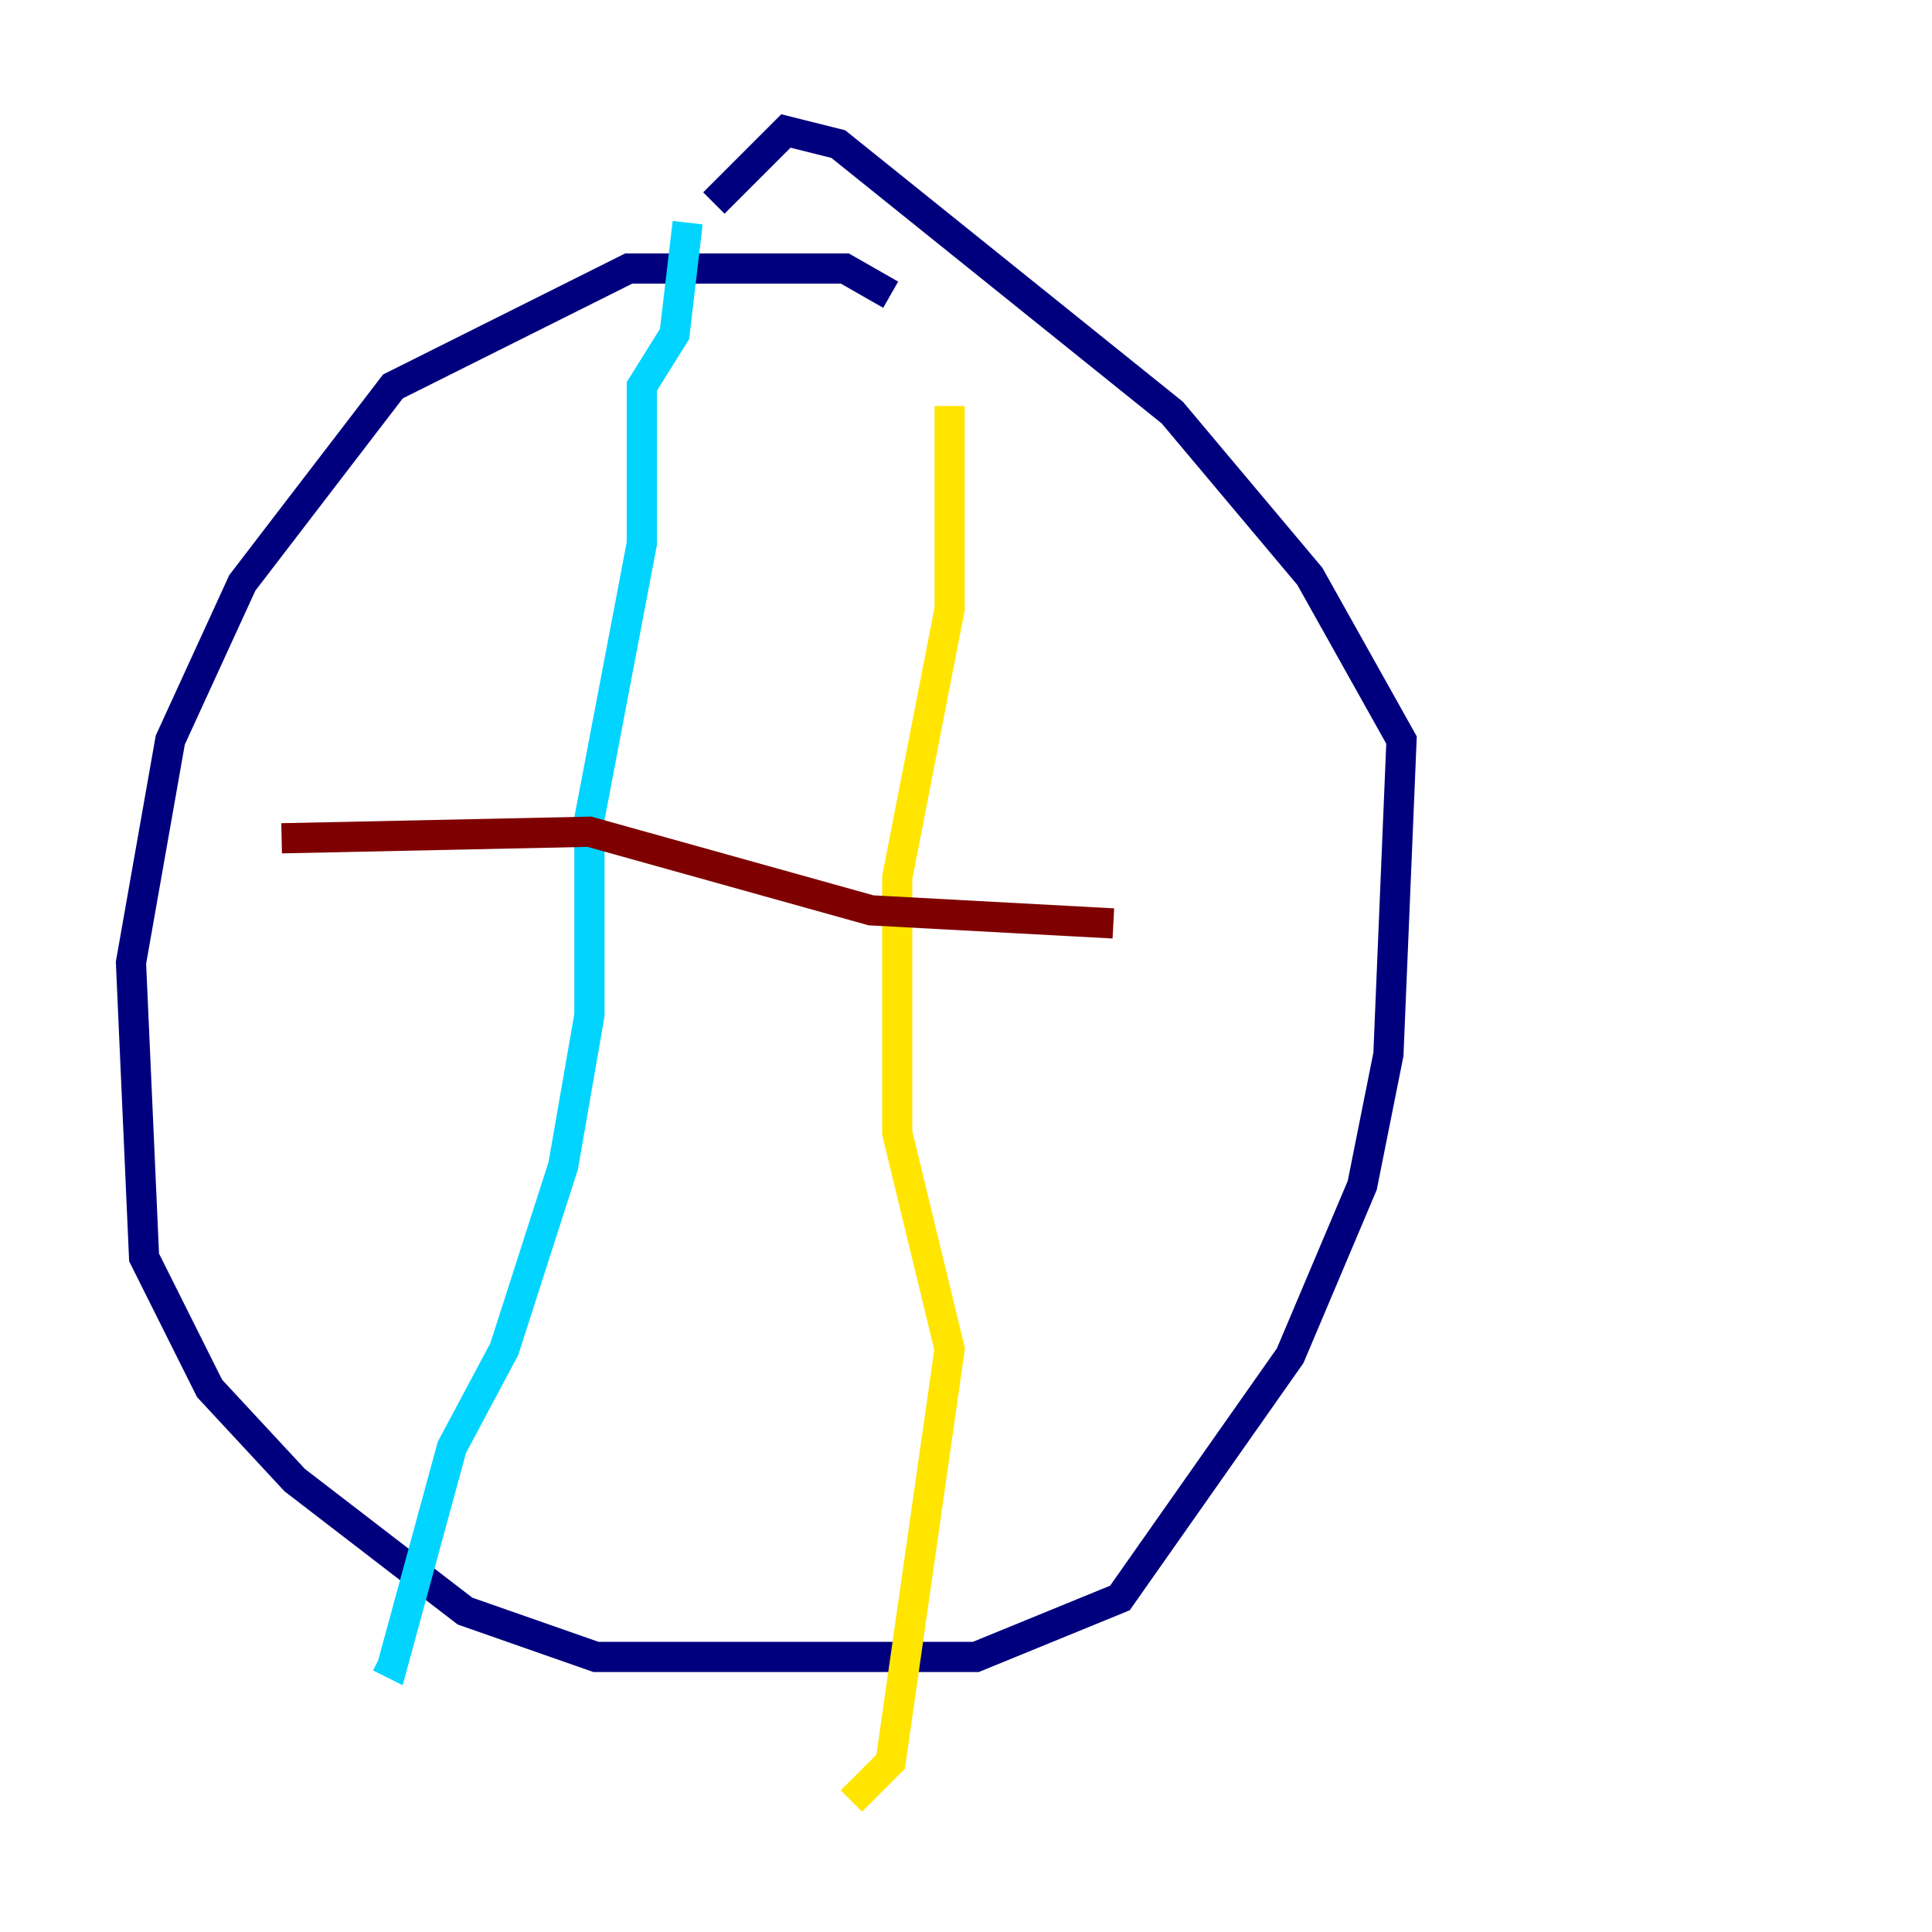 <?xml version="1.0" encoding="utf-8" ?>
<svg baseProfile="tiny" height="128" version="1.2" viewBox="0,0,128,128" width="128" xmlns="http://www.w3.org/2000/svg" xmlns:ev="http://www.w3.org/2001/xml-events" xmlns:xlink="http://www.w3.org/1999/xlink"><defs /><polyline fill="none" points="59.01,19.525 55.973,17.79 41.654,17.79 26.034,25.6 16.054,38.617 11.281,49.031 8.678,63.783 9.546,83.308 13.885,91.986 19.525,98.061 30.807,106.739 39.485,109.776 64.651,109.776 74.197,105.871 85.478,89.817 90.251,78.536 91.986,69.858 92.854,49.031 86.78,38.183 77.668,27.336 55.539,9.546 52.068,8.678 47.295,13.451" stroke="#00007f" stroke-width="2" /><polyline fill="none" points="45.559,14.752 44.691,22.129 42.522,25.6 42.522,36.014 39.051,54.237 39.051,67.254 37.315,77.234 33.41,89.383 29.939,95.891 26.034,110.21 25.166,109.776" stroke="#00d4ff" stroke-width="2" /><polyline fill="none" points="62.915,26.902 62.915,40.352 59.444,58.142 59.444,75.064 62.915,89.383 59.01,116.719 56.407,119.322" stroke="#ffe500" stroke-width="2" /><polyline fill="none" points="18.658,55.539 39.051,55.105 57.709,60.312 73.763,61.18" stroke="#7f0000" stroke-width="2" /></svg>